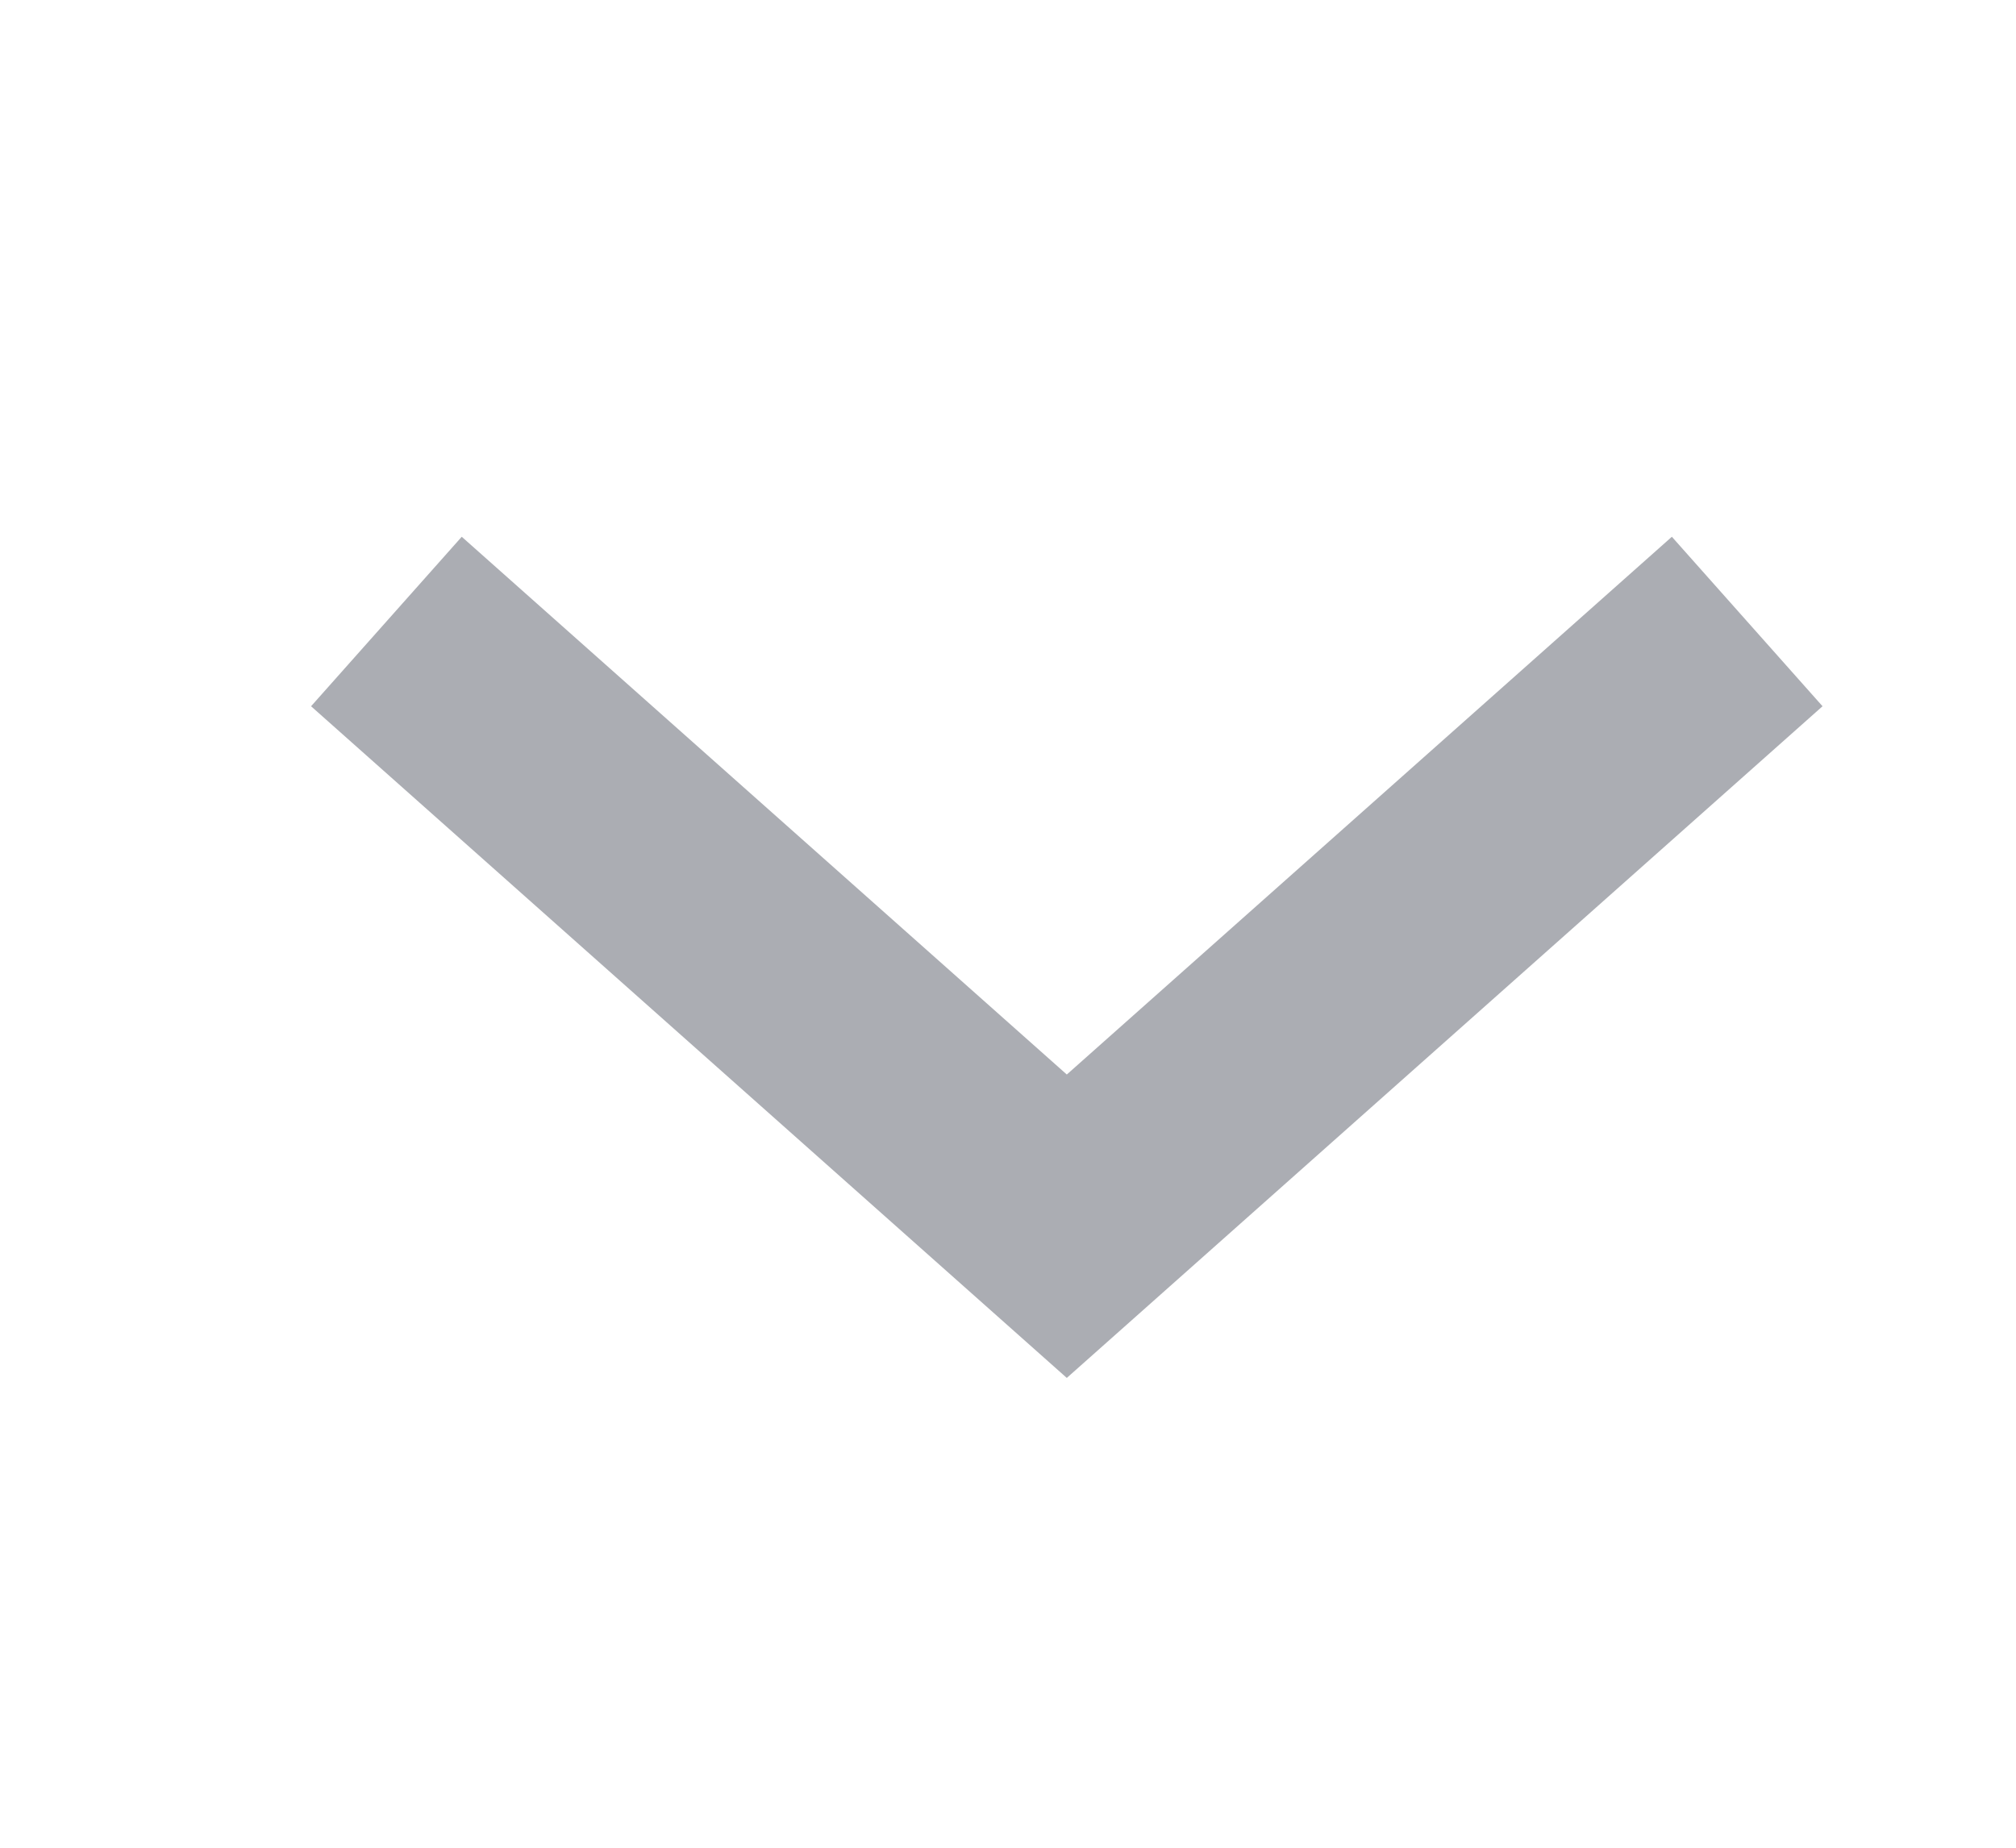 <svg width="12" height="11" viewBox="0 0 12 11" fill="none" xmlns="http://www.w3.org/2000/svg">
<g id="Frame">
<path id="Vector" d="M2.3 3.7L6.35 7.3L10.4 3.7" stroke="#ABADB3" stroke-width="1.35"/>
</g>
</svg>
